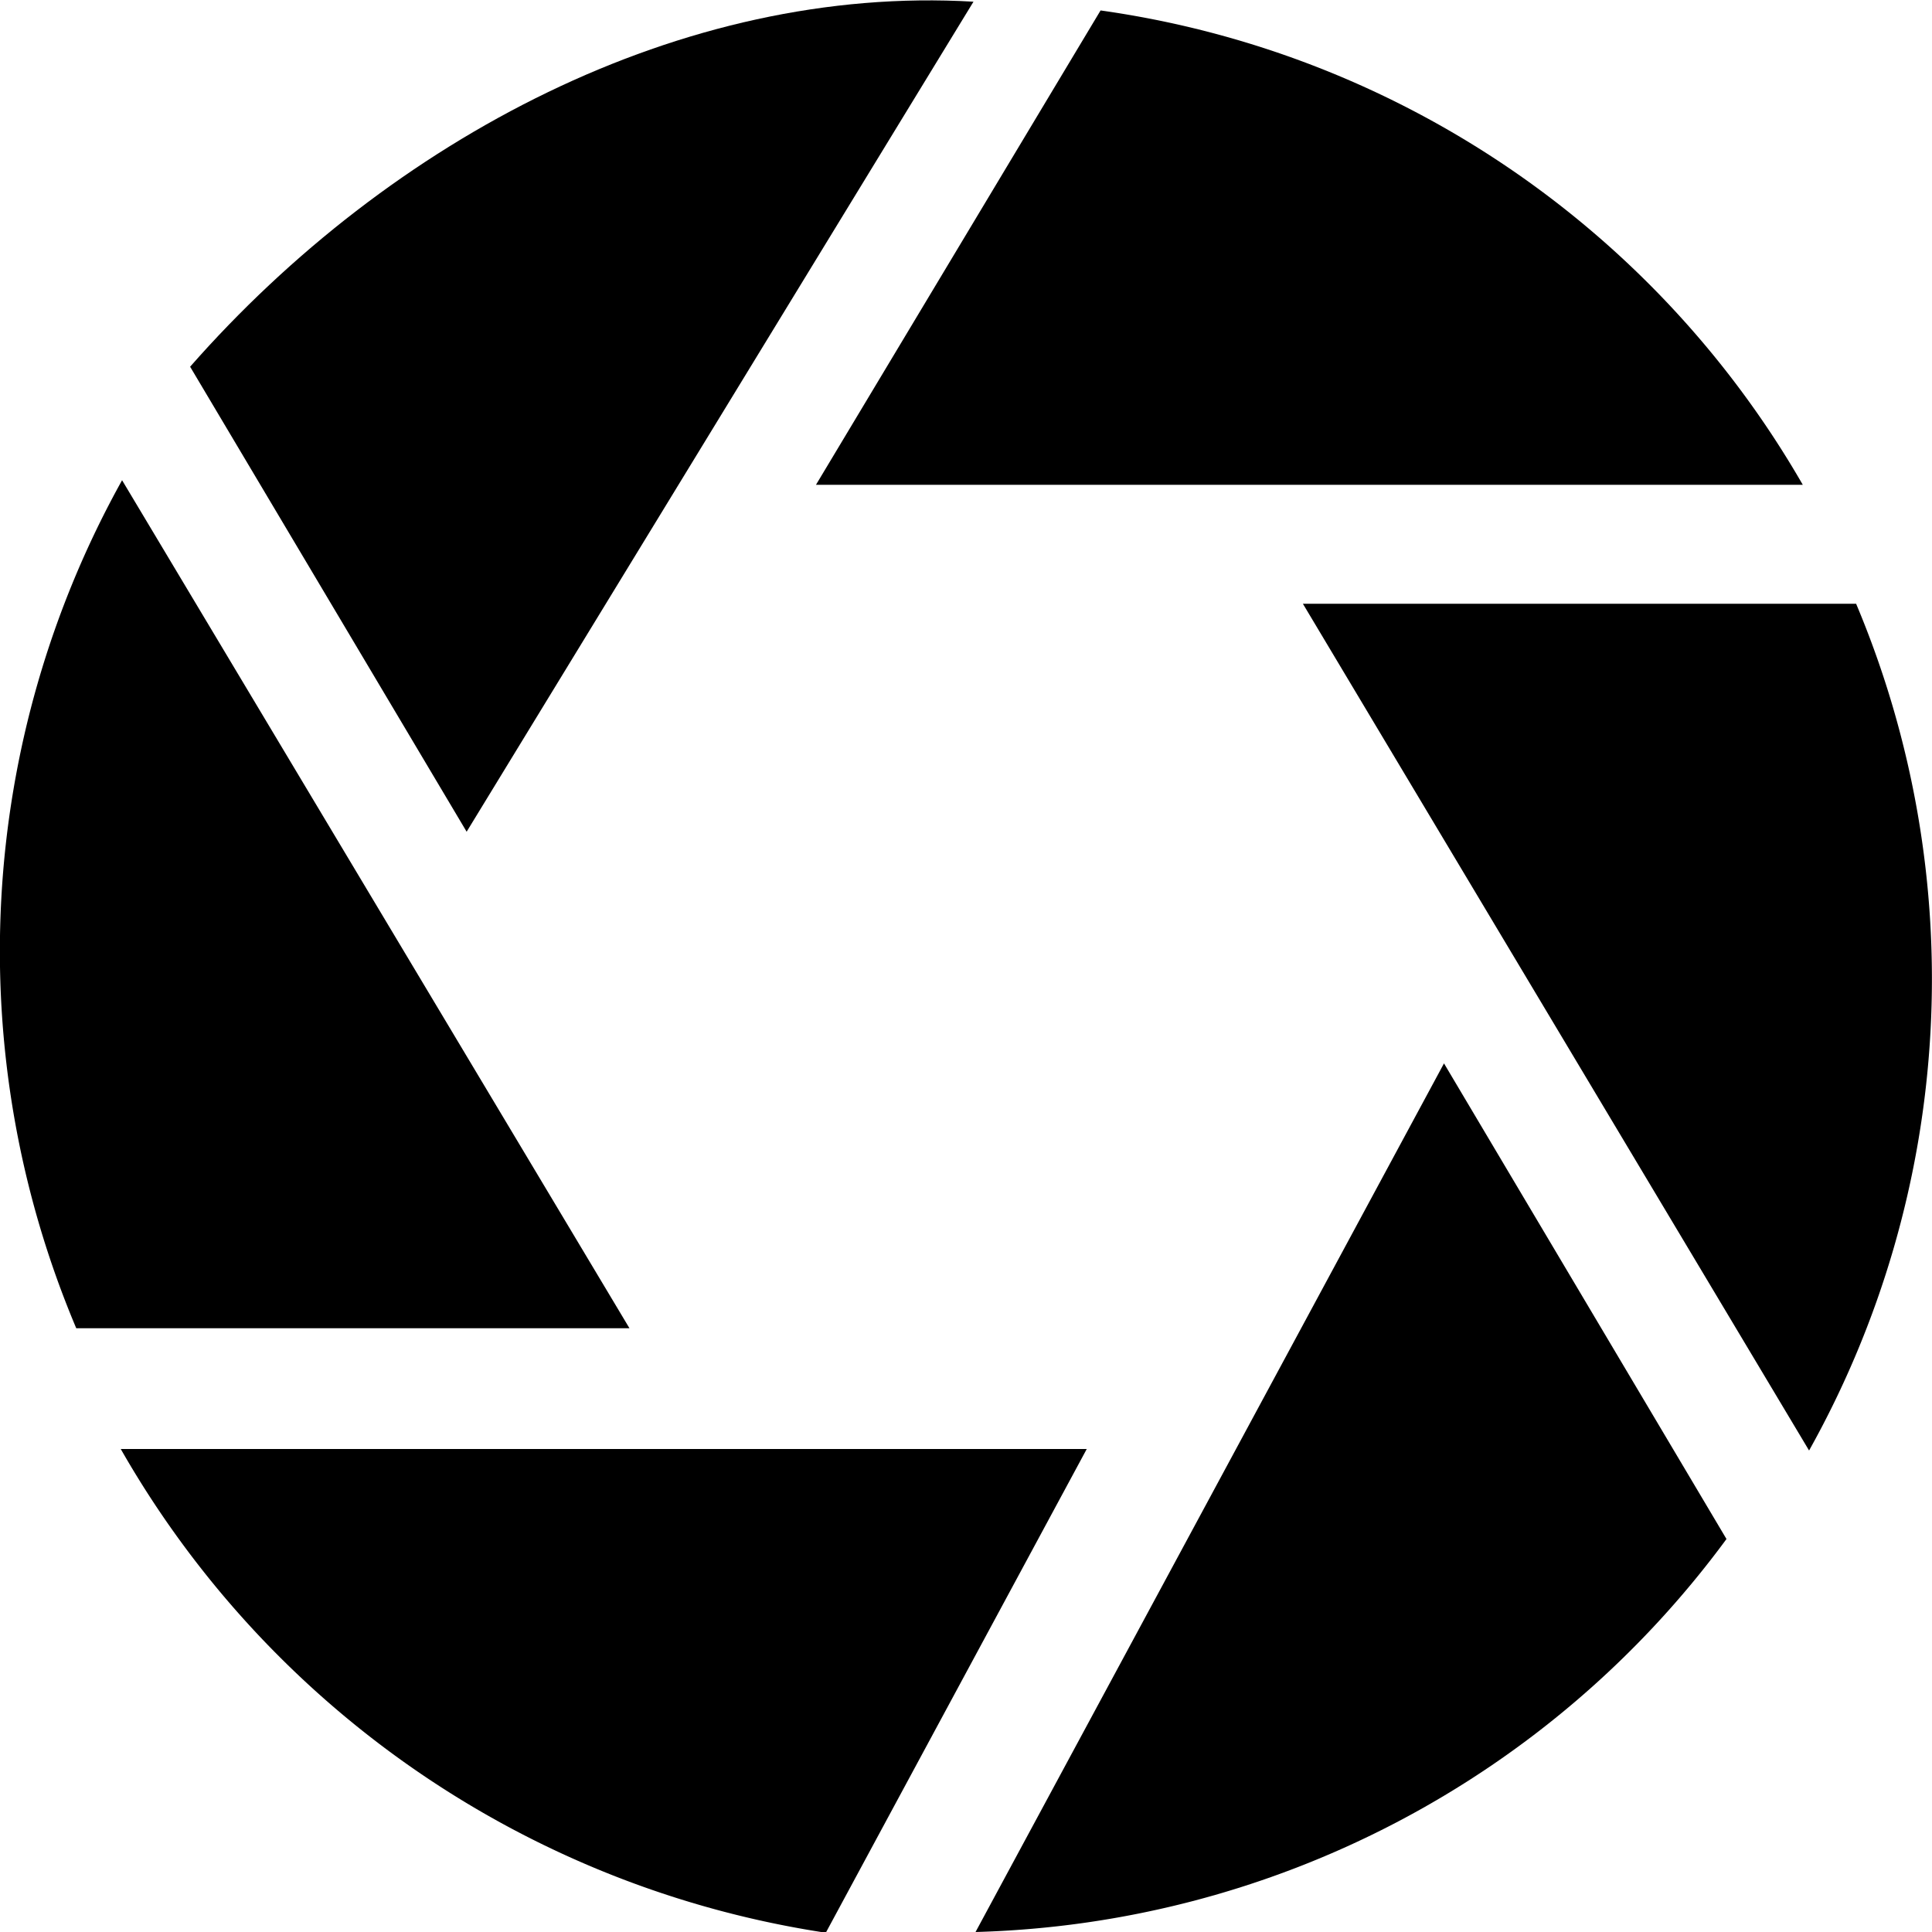 <svg xmlns="http://www.w3.org/2000/svg" width="32" height="32" viewBox="0 0 32 32"><title>icon_lens</title><path d="M29.86,8.03A15.985,15.985,0,0,0,18.229.173L13.515,8.03Z"/><path d="M2,24a16.25,16.25,0,0,0,11.678,8.012L18,24Z"/><path d="M29.964,24.025A16.007,16.007,0,0,0,30.743,10H21.58Z"/><path d="M2.022,7.954A16.047,16.047,0,0,0,1.263,22h9.163Z"/><path d="M16.124.028C11.306-.258,6.47,2.295,3.149,6.074l4.58,7.702Z"/><path d="M16.158,32a15.983,15.983,0,0,0,12.438-6.509L23.917,17.613Z"/></svg>